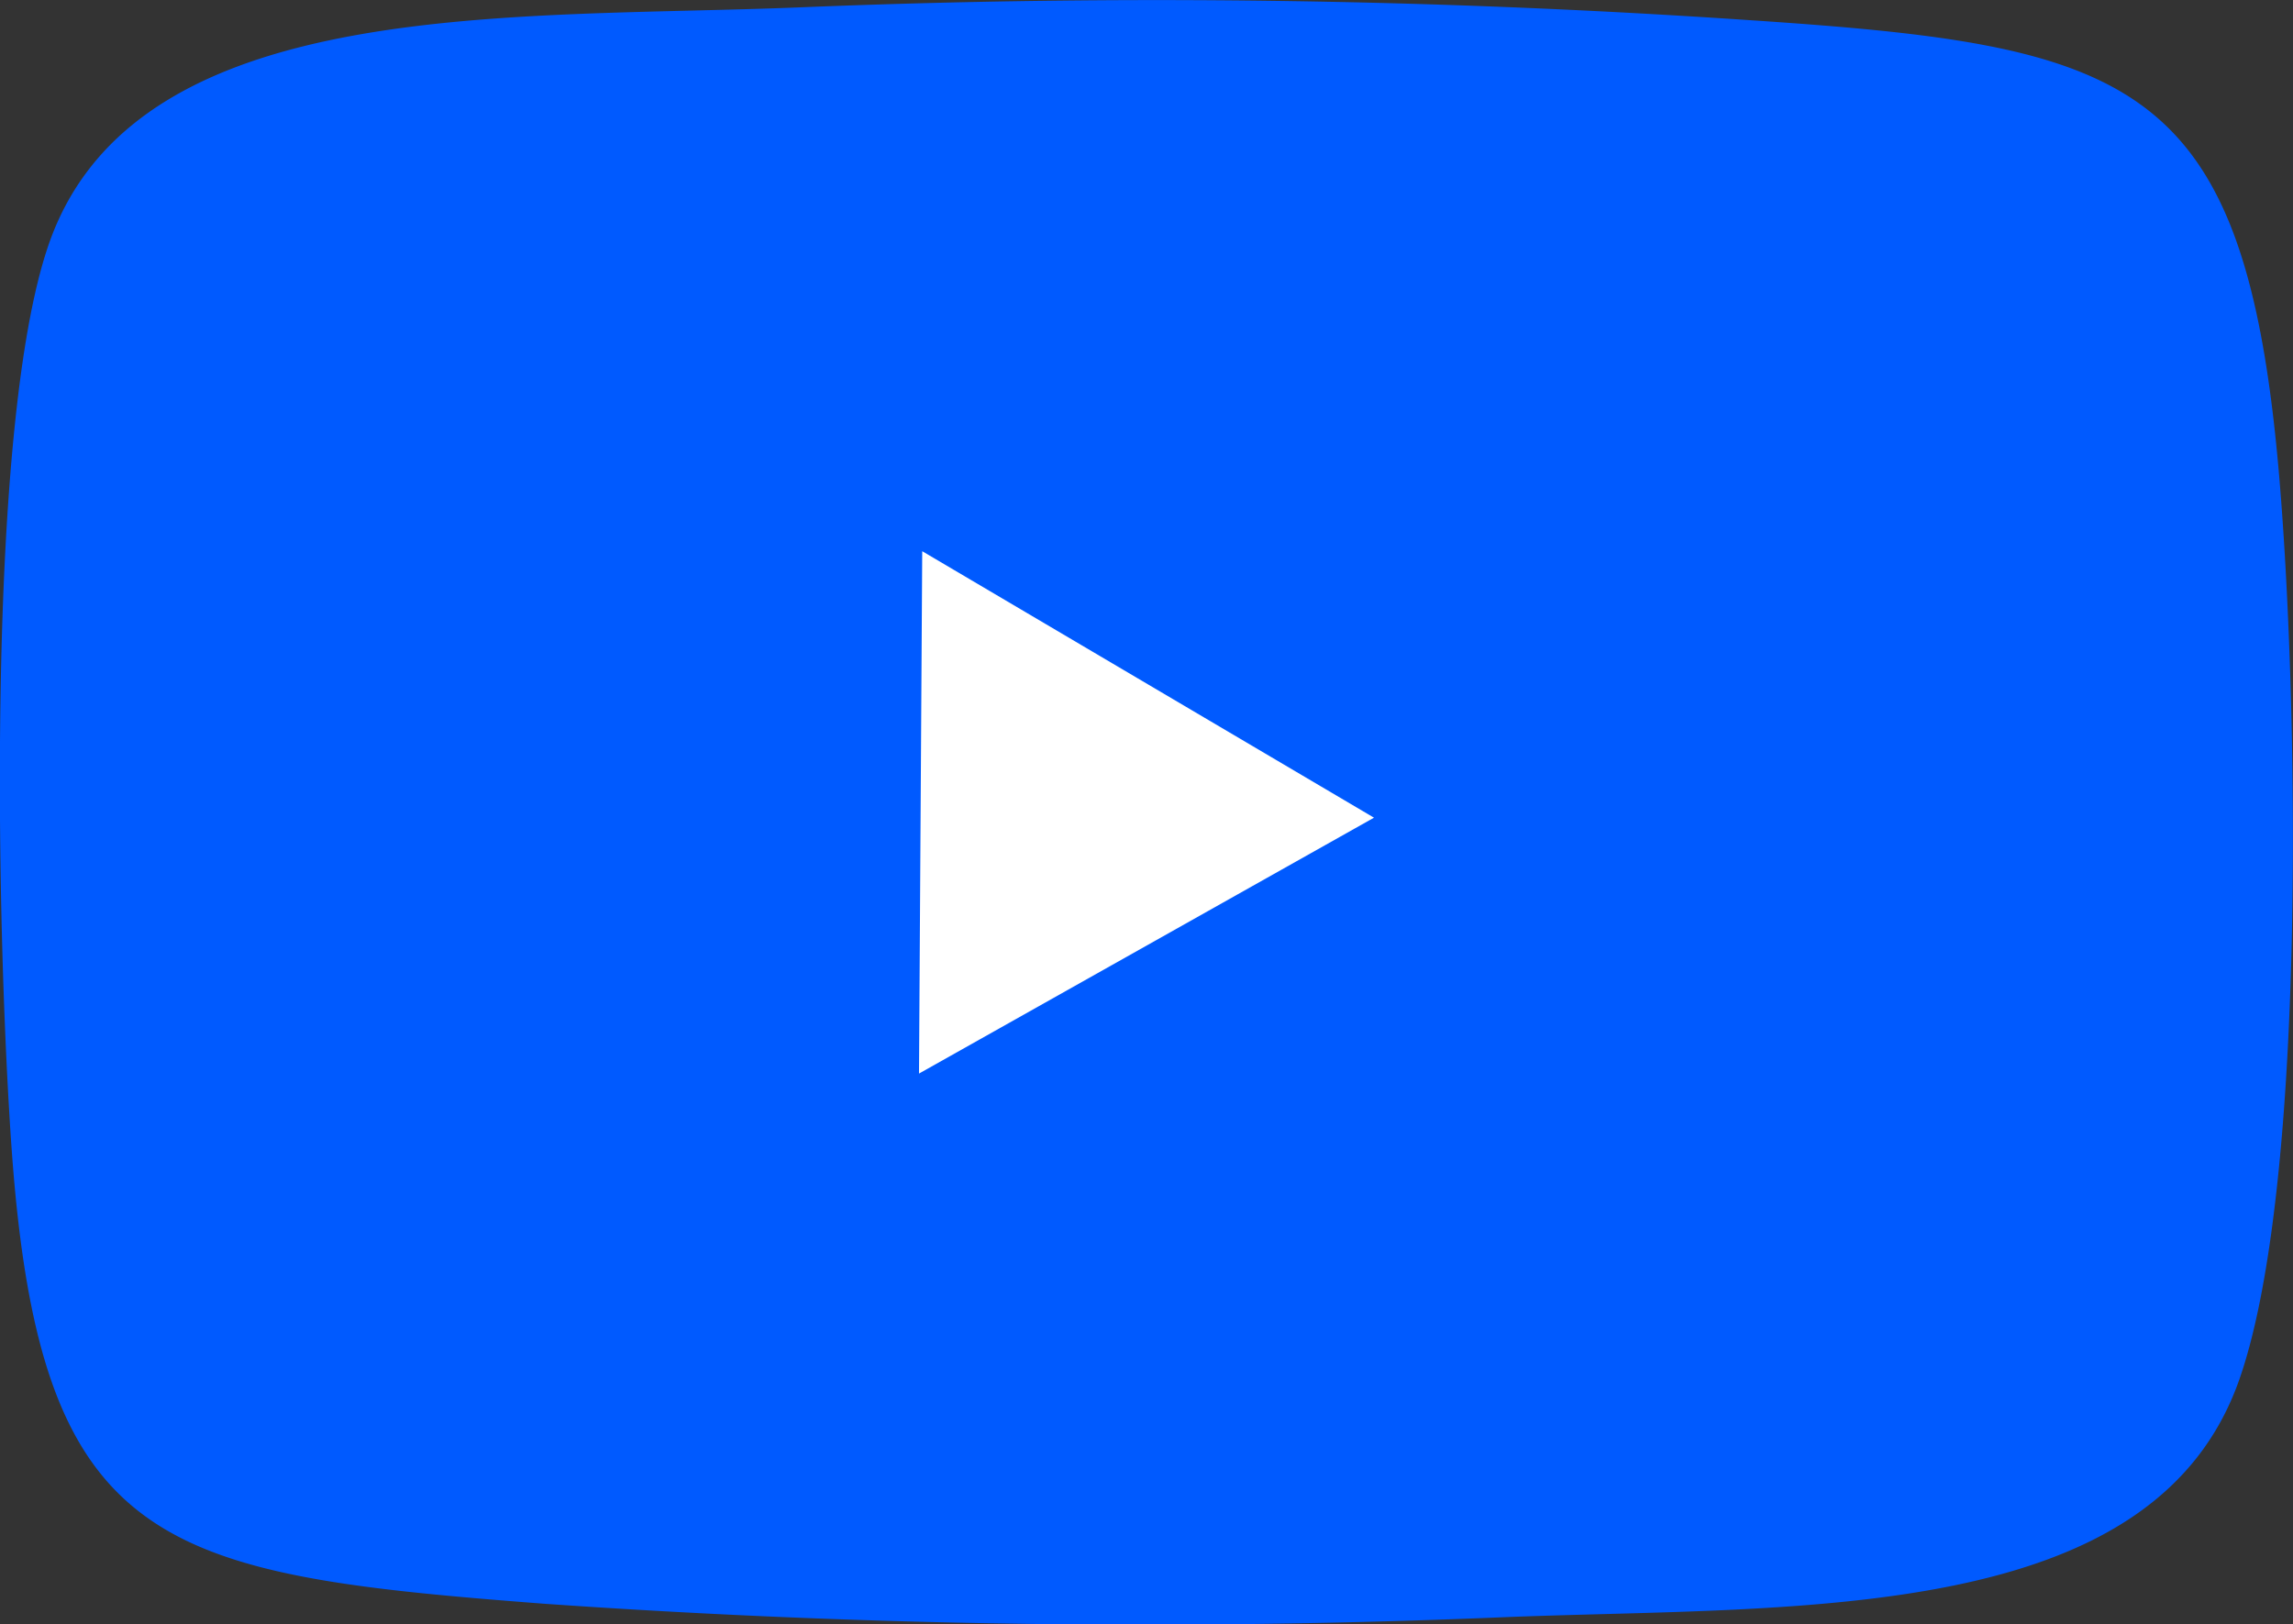 <svg xmlns="http://www.w3.org/2000/svg" width="24.871" height="17.623" viewBox="0 0 24.871 17.623">
  <rect x="0" y="0" width="24.871" height="17.623" fill="#333333" stroke="none"/>
  <g id="youtube.svg" transform="translate(-3397.497 -5755.393)">
    <path id="Path_242" data-name="Path 242" d="M3406.191,5755.472a95.022,95.022,0,0,1,10.272.139c4.151.276,5.372.615,5.749,4.877.213,2.409.313,7.748-.424,9.865-.926,2.66-4.734,2.462-7.907,2.582a93.611,93.611,0,0,1-10.48-.143c-4.171-.319-5.463-.588-5.776-4.909-.164-2.271-.3-8.022.437-9.939C3399.068,5755.333,3403.091,5755.6,3406.191,5755.472Z" transform="translate(0 0)" fill="#005aff" fill-rule="evenodd"/>
    <path id="Path_243" data-name="Path 243" d="M4127.668,6166.6l4.935-2.776-4.9-2.891Z" transform="translate(-720.203 -399.56)" fill="#fff" fill-rule="evenodd"/>
  </g>
</svg>
